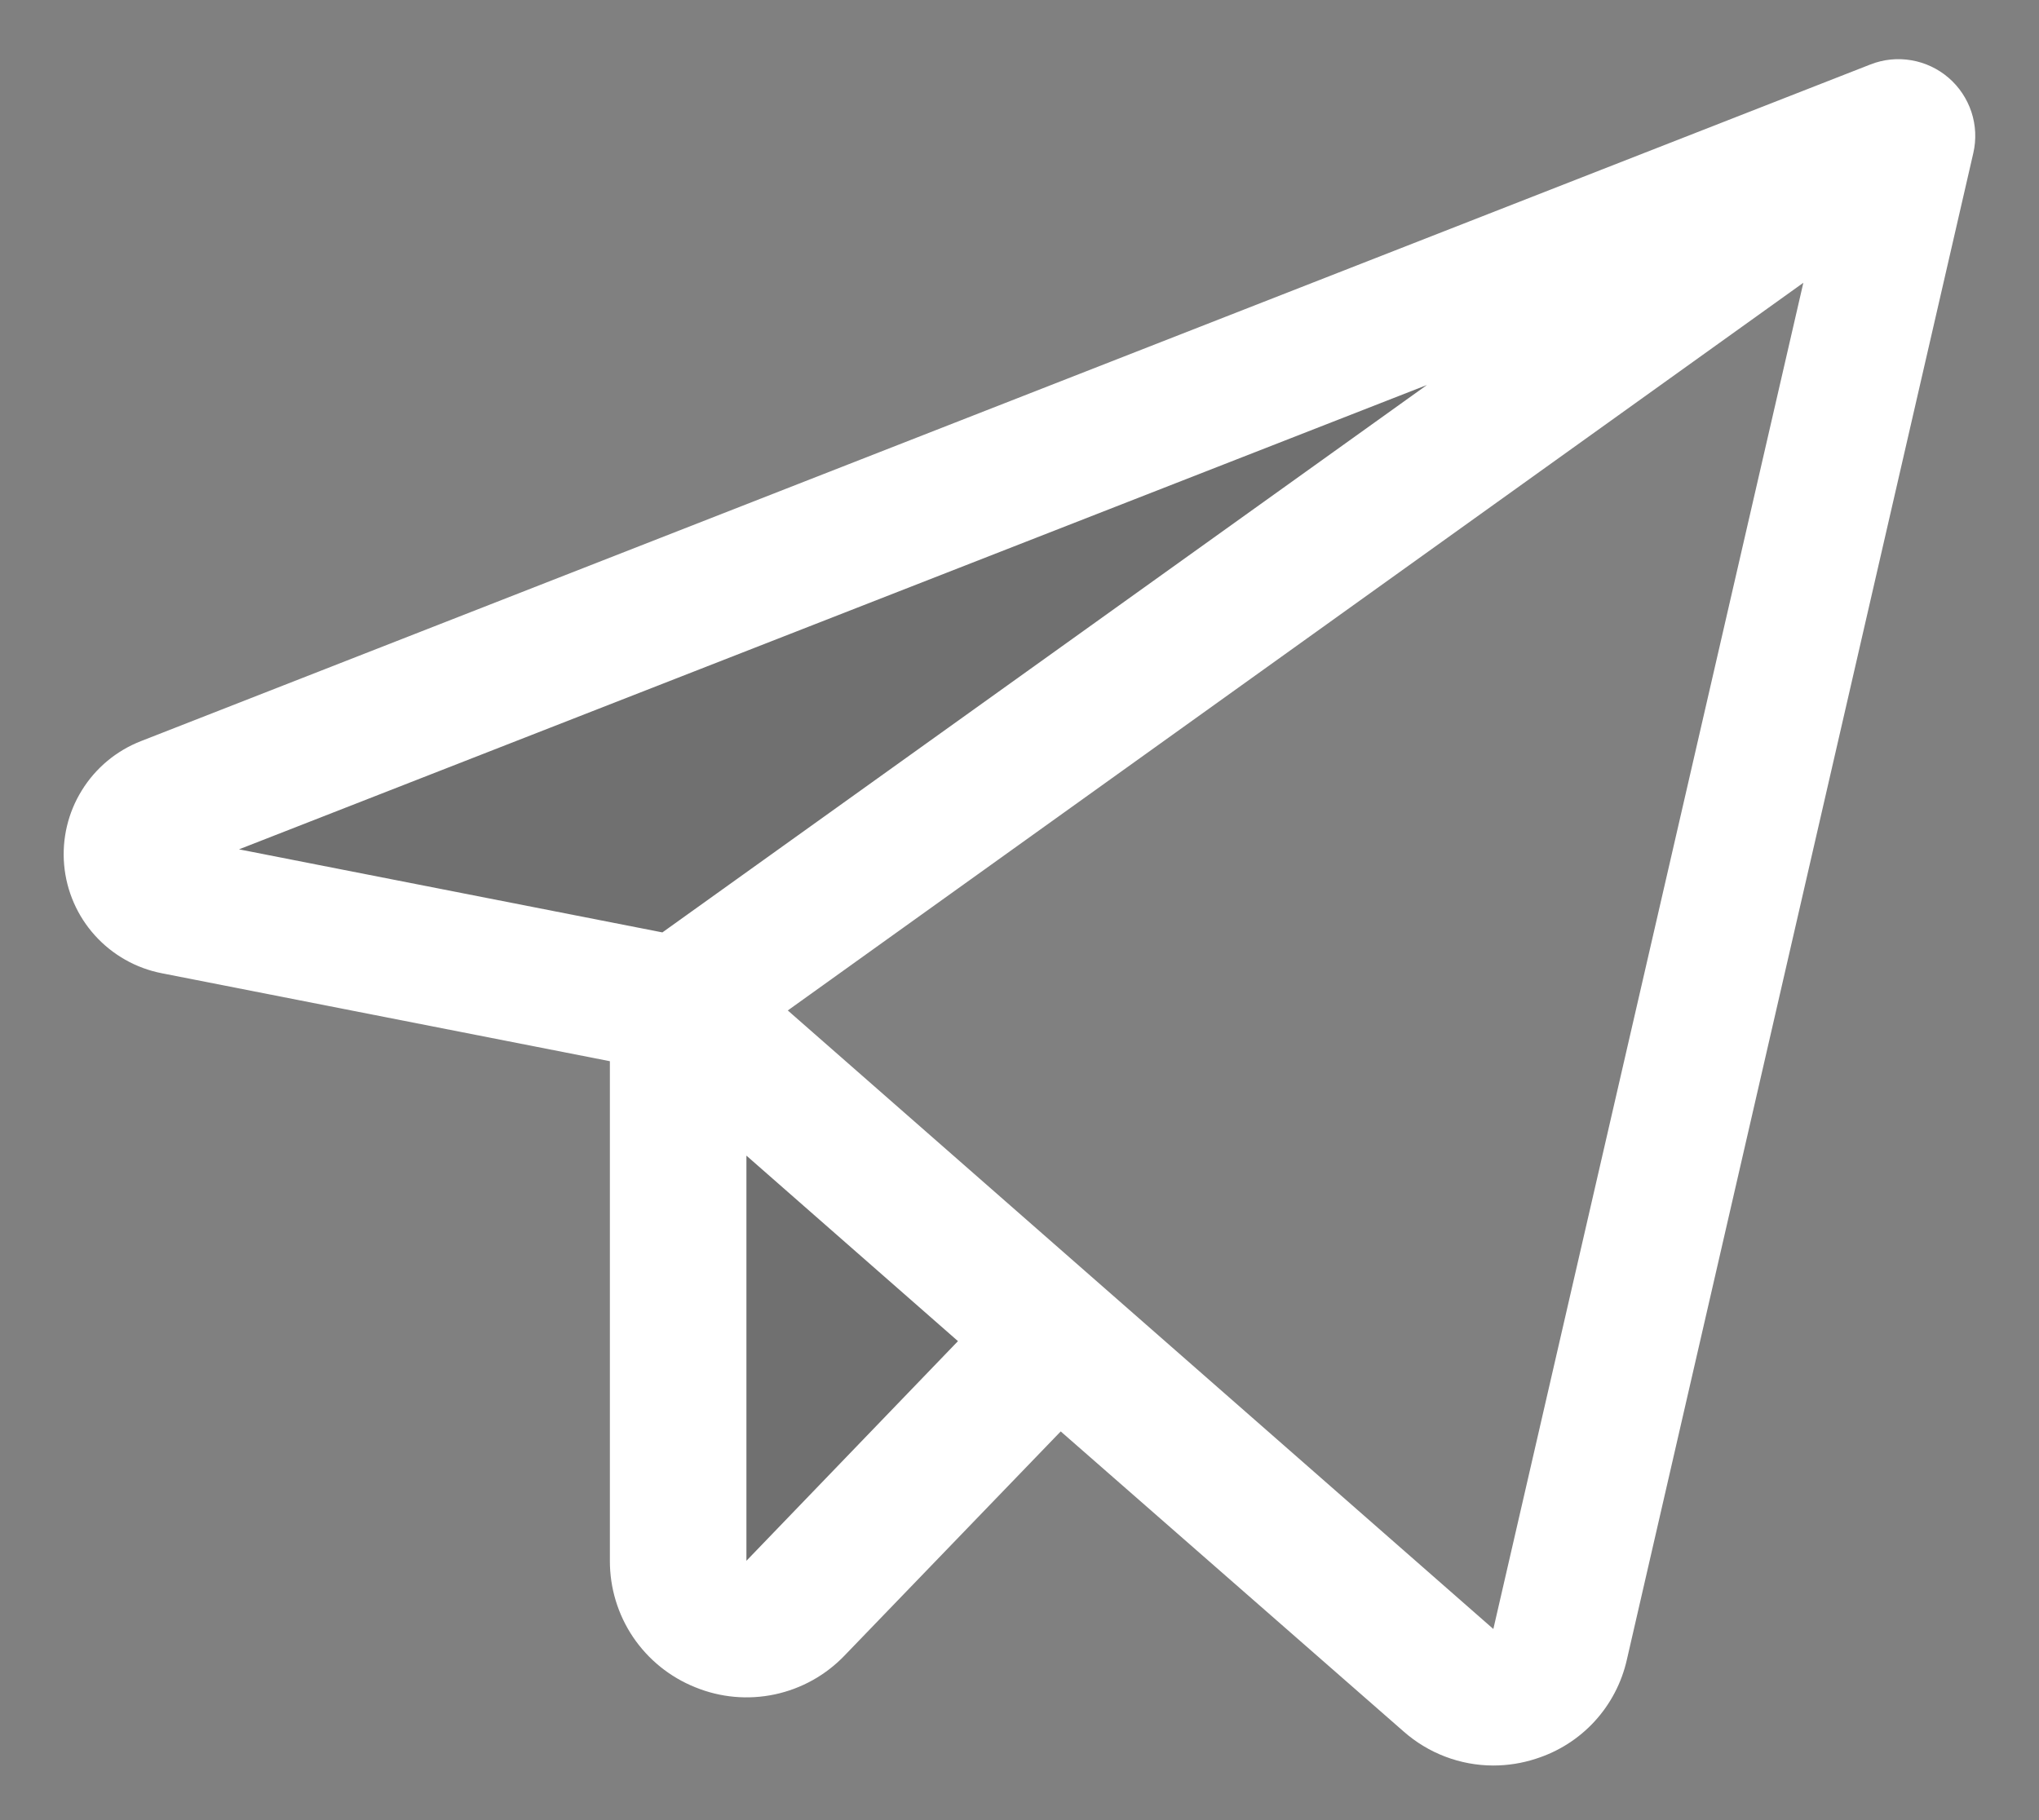 <svg width="28" height="25" viewBox="0 0 28 25" fill="none" xmlns="http://www.w3.org/2000/svg">
<rect x="0" y="0" width="28" height="25" fill="#808080" stroke="none"/>
<path opacity="0.2" d="M9.313 21.438V13.805L14.512 18.365L10.925 22.087C10.795 22.221 10.629 22.314 10.446 22.353C10.263 22.392 10.073 22.375 9.9 22.306C9.727 22.236 9.578 22.116 9.474 21.961C9.369 21.807 9.313 21.624 9.313 21.438ZM26.027 1.758L2.281 11.052C2.134 11.109 2.009 11.212 1.925 11.346C1.841 11.48 1.803 11.637 1.816 11.795C1.829 11.952 1.893 12.101 1.998 12.219C2.103 12.337 2.244 12.418 2.398 12.449L9.313 13.805L26.188 1.893C26.193 1.872 26.192 1.85 26.185 1.829C26.178 1.808 26.166 1.79 26.149 1.776C26.132 1.762 26.112 1.753 26.09 1.75C26.069 1.747 26.047 1.75 26.027 1.758Z" fill="#323232"/>
<path d="M26.759 1.069C26.614 0.944 26.437 0.86 26.248 0.828C26.059 0.795 25.865 0.815 25.686 0.885L1.937 10.179C1.6 10.31 1.315 10.547 1.125 10.854C0.934 11.161 0.849 11.521 0.881 11.881C0.913 12.24 1.061 12.58 1.303 12.848C1.545 13.116 1.867 13.299 2.222 13.368L8.375 14.576V21.438C8.374 21.811 8.485 22.177 8.694 22.487C8.903 22.796 9.2 23.036 9.547 23.175C9.893 23.317 10.274 23.351 10.64 23.273C11.006 23.195 11.34 23.009 11.599 22.738L14.566 19.661L19.273 23.781C19.613 24.082 20.051 24.249 20.505 24.25C20.704 24.25 20.902 24.219 21.091 24.157C21.4 24.059 21.679 23.882 21.898 23.643C22.117 23.404 22.27 23.111 22.341 22.794L27.098 2.102C27.141 1.915 27.132 1.72 27.072 1.538C27.012 1.357 26.904 1.194 26.759 1.069ZM19.595 5.288L9.096 12.807L3.282 11.666L19.595 5.288ZM10.25 21.438V15.873L13.155 18.421L10.25 21.438ZM20.507 22.375L10.818 13.879L24.764 3.884L20.507 22.375Z" fill="#fff"/>
</svg>
